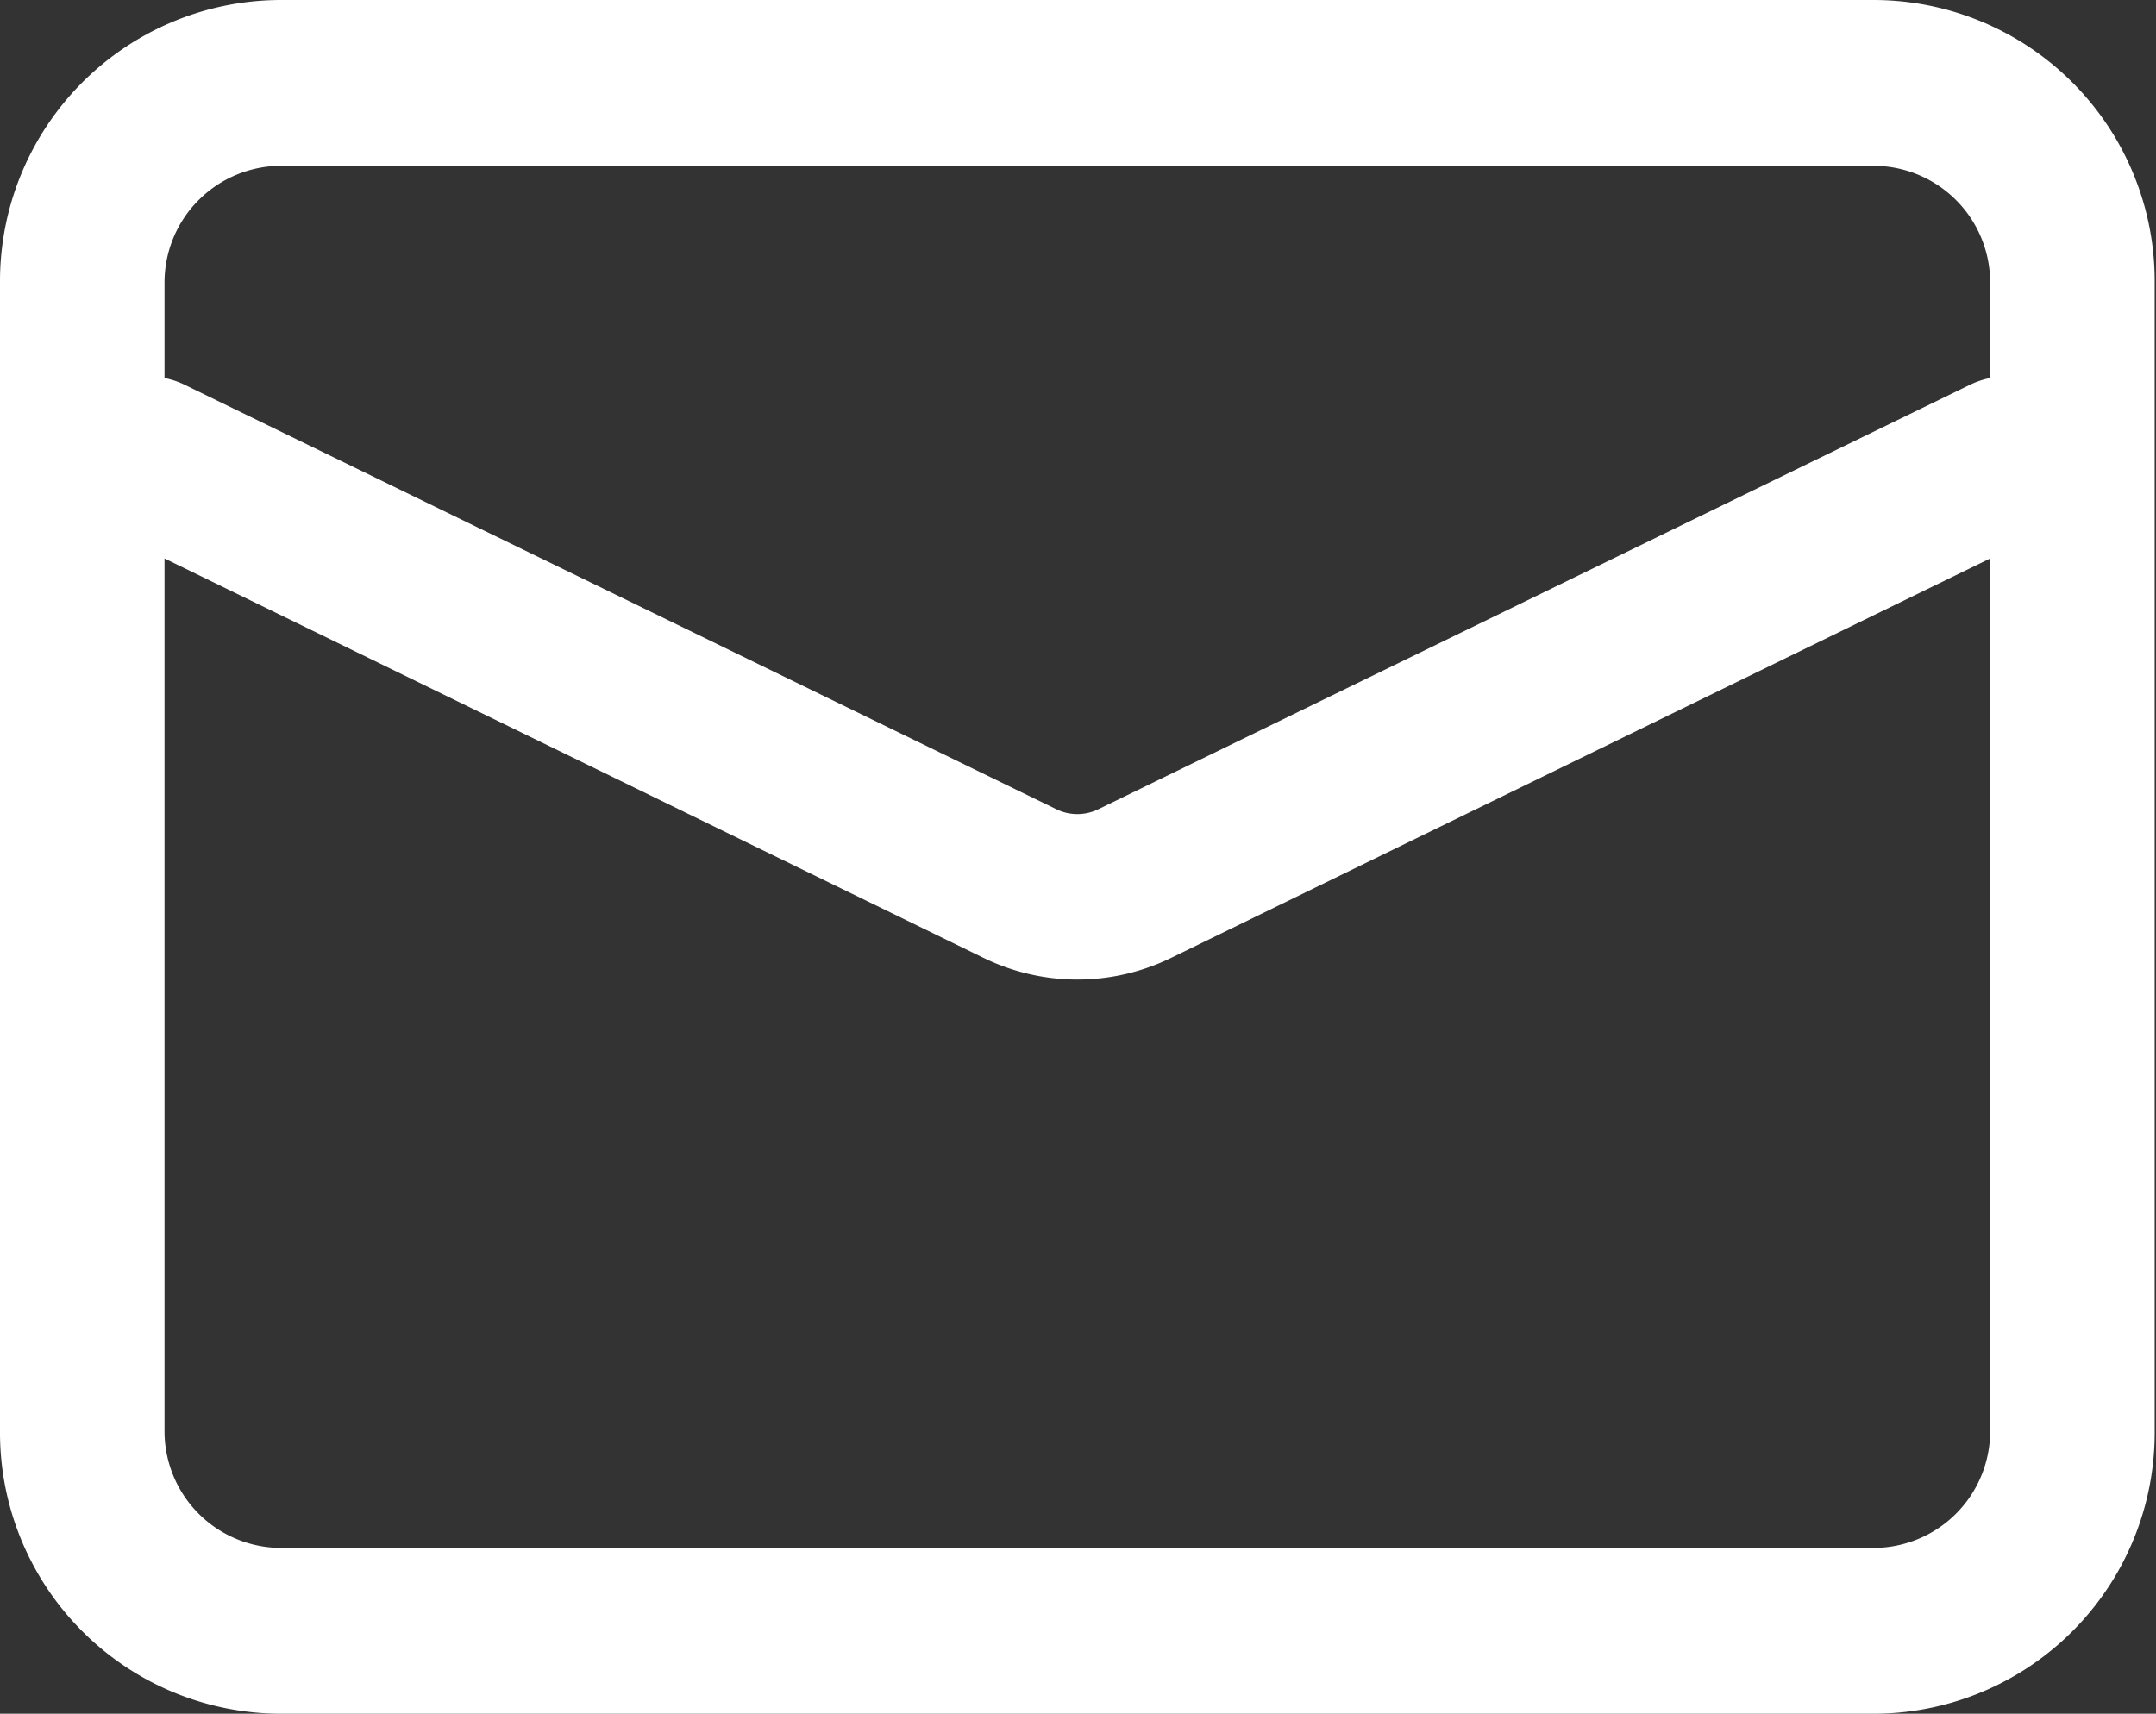 <svg id="图层_1" data-name="图层 1" xmlns="http://www.w3.org/2000/svg" viewBox="0 0 16.25 12.92"><rect x="0" y="0" width="16.25" height="12.92" fill="#333333" stroke="none"/><defs><style>.cls-1{fill:#fff;}</style></defs><title>邮箱</title><path class="cls-1" d="M4,16.46a2.12,2.12,0,0,1-2.12-2.13V5.67A2.12,2.12,0,0,1,4,3.54H16a2.12,2.12,0,0,1,2.12,2.13v8.66A2.12,2.12,0,0,1,16,16.46Zm0-1.25H16a.88.88,0,0,0,.88-.88V5.67A.88.88,0,0,0,16,4.79H4a.88.88,0,0,0-.88.88v8.66A.88.88,0,0,0,4,15.21Z" transform="translate(-1.88 -3.54)"/><path class="cls-1" d="M2.73,7.56a.62.62,0,1,1,.54-1.12l6.57,3.2a.36.36,0,0,0,.32,0l6.57-3.2a.62.62,0,0,1,.54,1.12h0l-6.56,3.2a1.61,1.61,0,0,1-1.42,0Z" transform="translate(-1.88 -3.54)"/></svg>